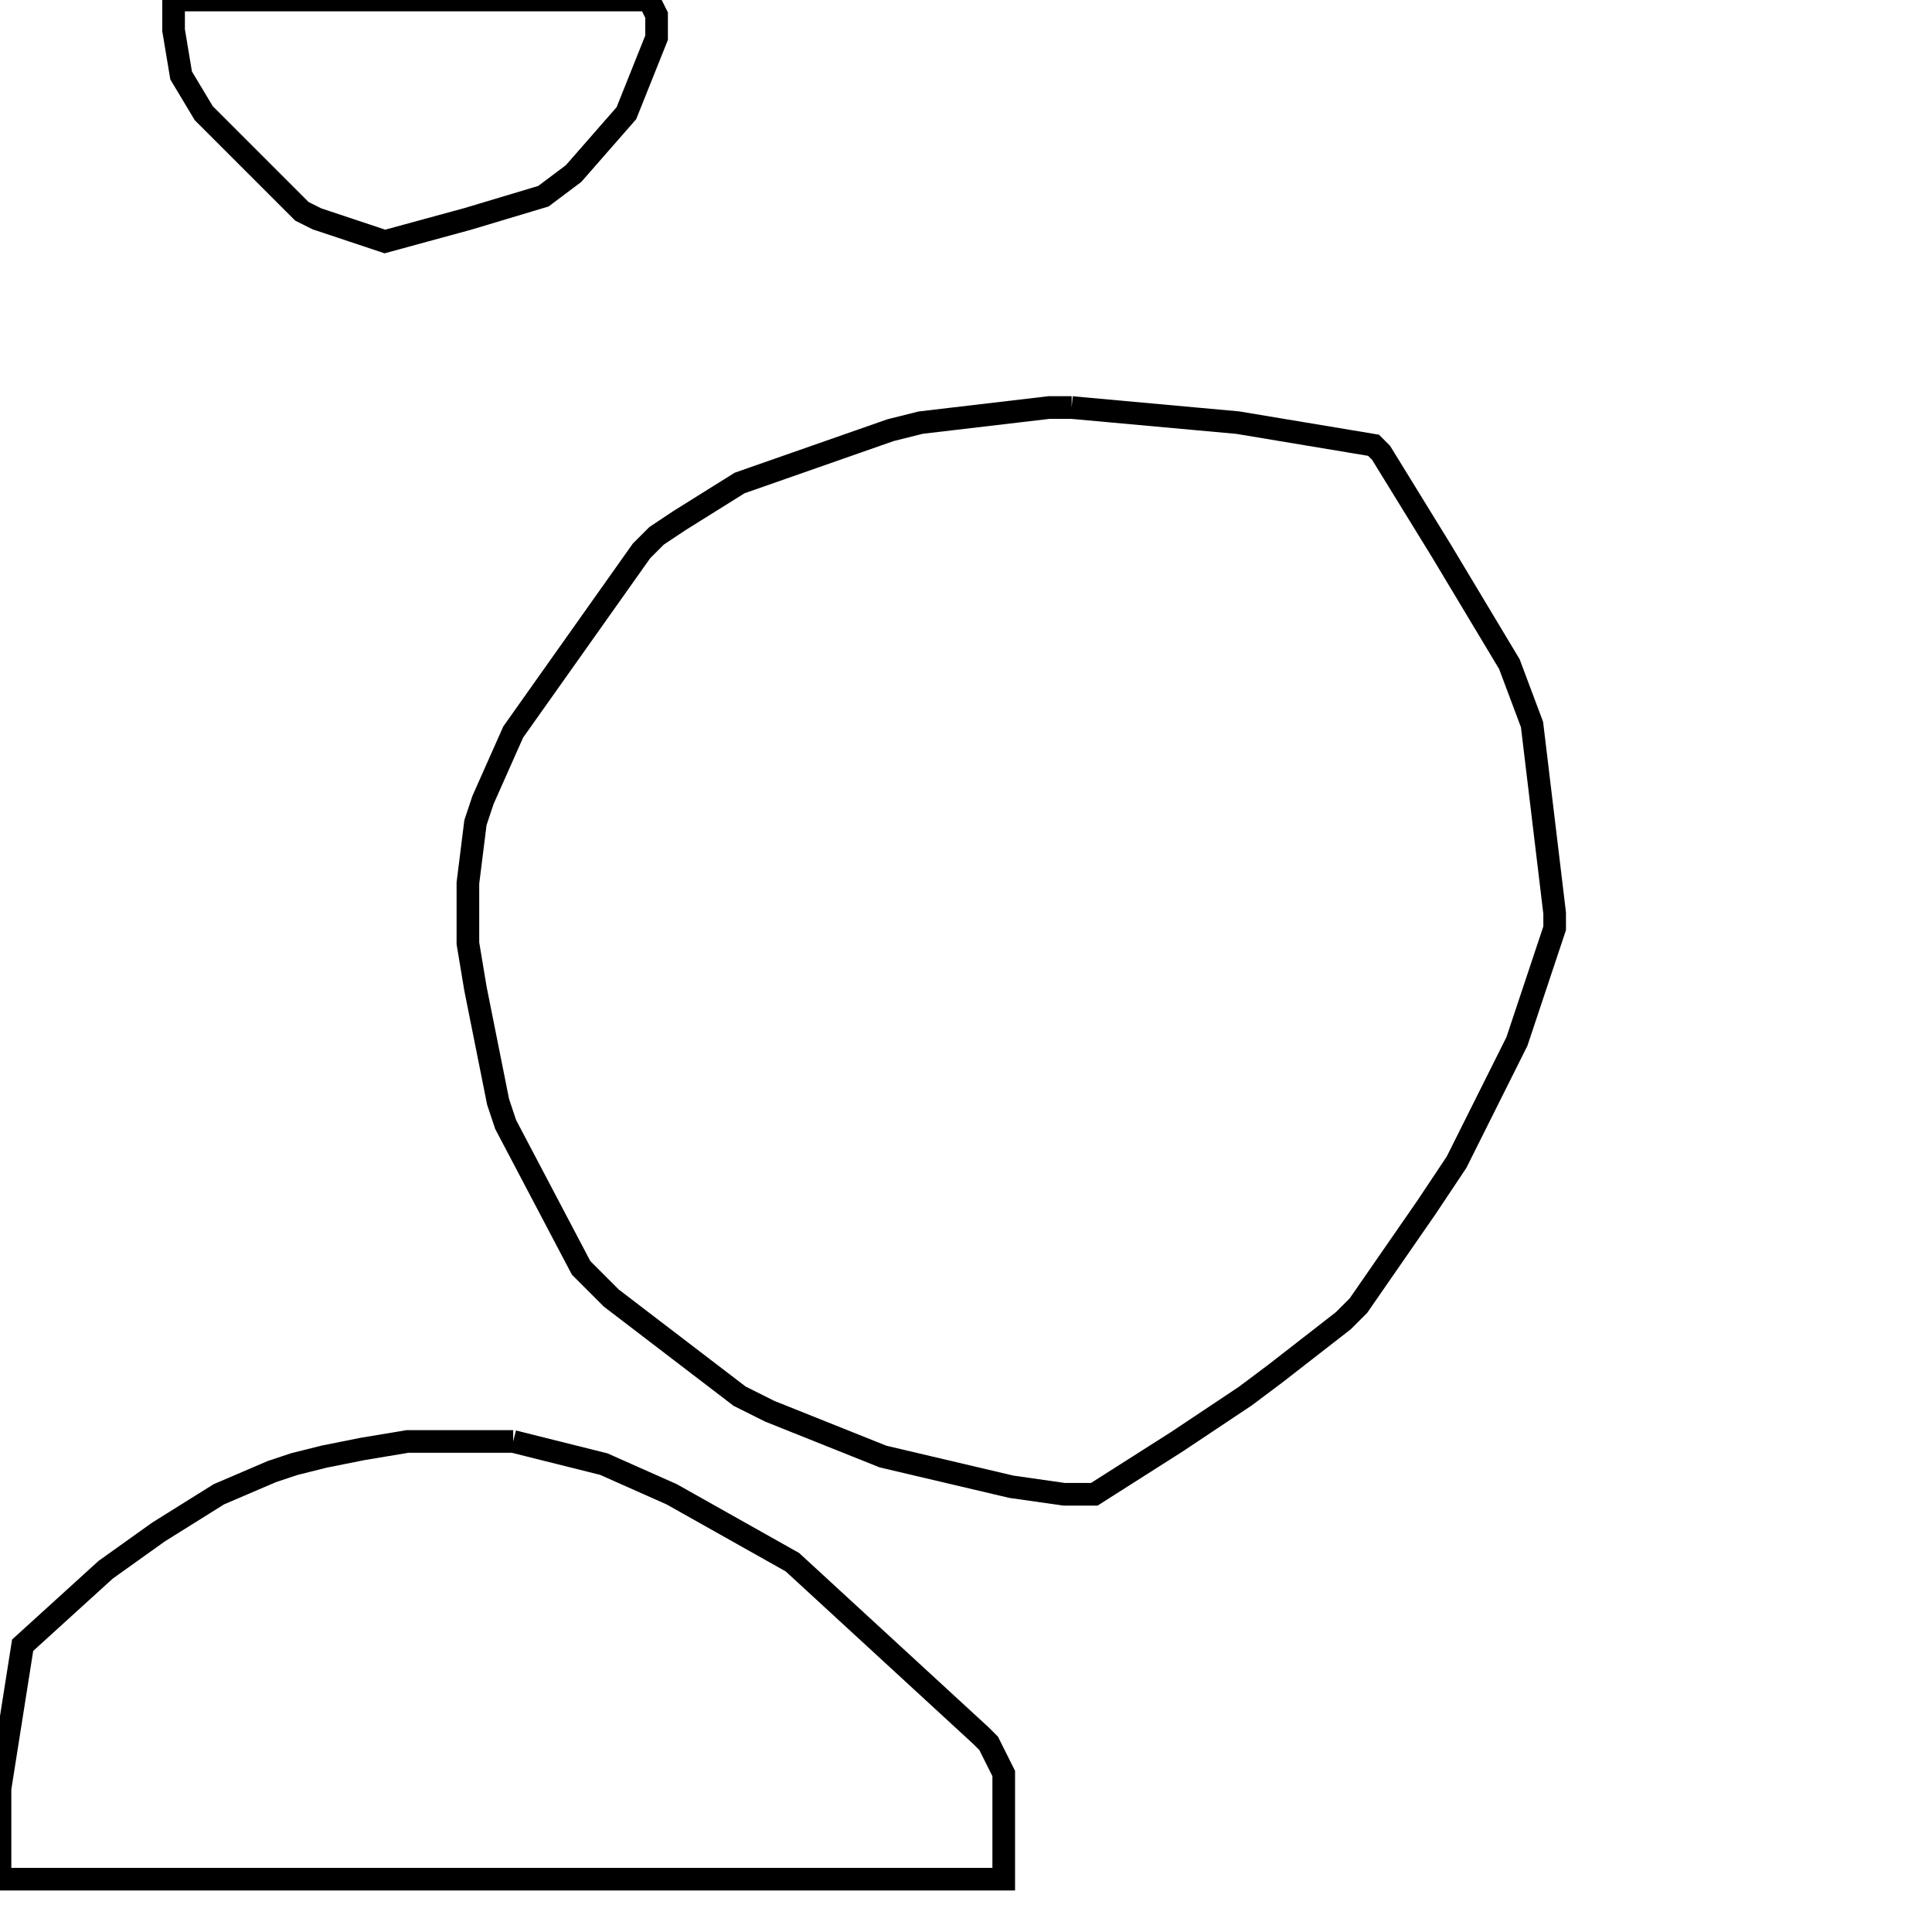 <svg width="256" height="256" xmlns="http://www.w3.org/2000/svg" fill-opacity="0" stroke="black" stroke-width="3" ><path d="M142 54 164 56 182 59 183 60 191 73 200 88 203 96 206 121 206 123 201 138 193 154 189 160 180 173 178 175 169 182 165 185 156 191 145 198 141 198 134 197 117 193 102 187 98 185 81 172 77 168 67 149 66 146 63 131 62 125 62 117 63 109 64 106 68 97 85 73 87 71 90 69 98 64 118 57 122 56 139 54 142 54 "/><path d="M68 191 80 194 89 198 105 207 130 230 131 231 133 235 133 249 0 249 0 237 3 218 14 208 21 203 29 198 36 195 39 194 43 193 48 192 54 191 68 191 "/><path d="M86 0 87 2 87 5 83 15 76 23 72 26 62 29 51 32 42 29 40 28 27 15 24 10 23 4 23 0 86 0 "/></svg>